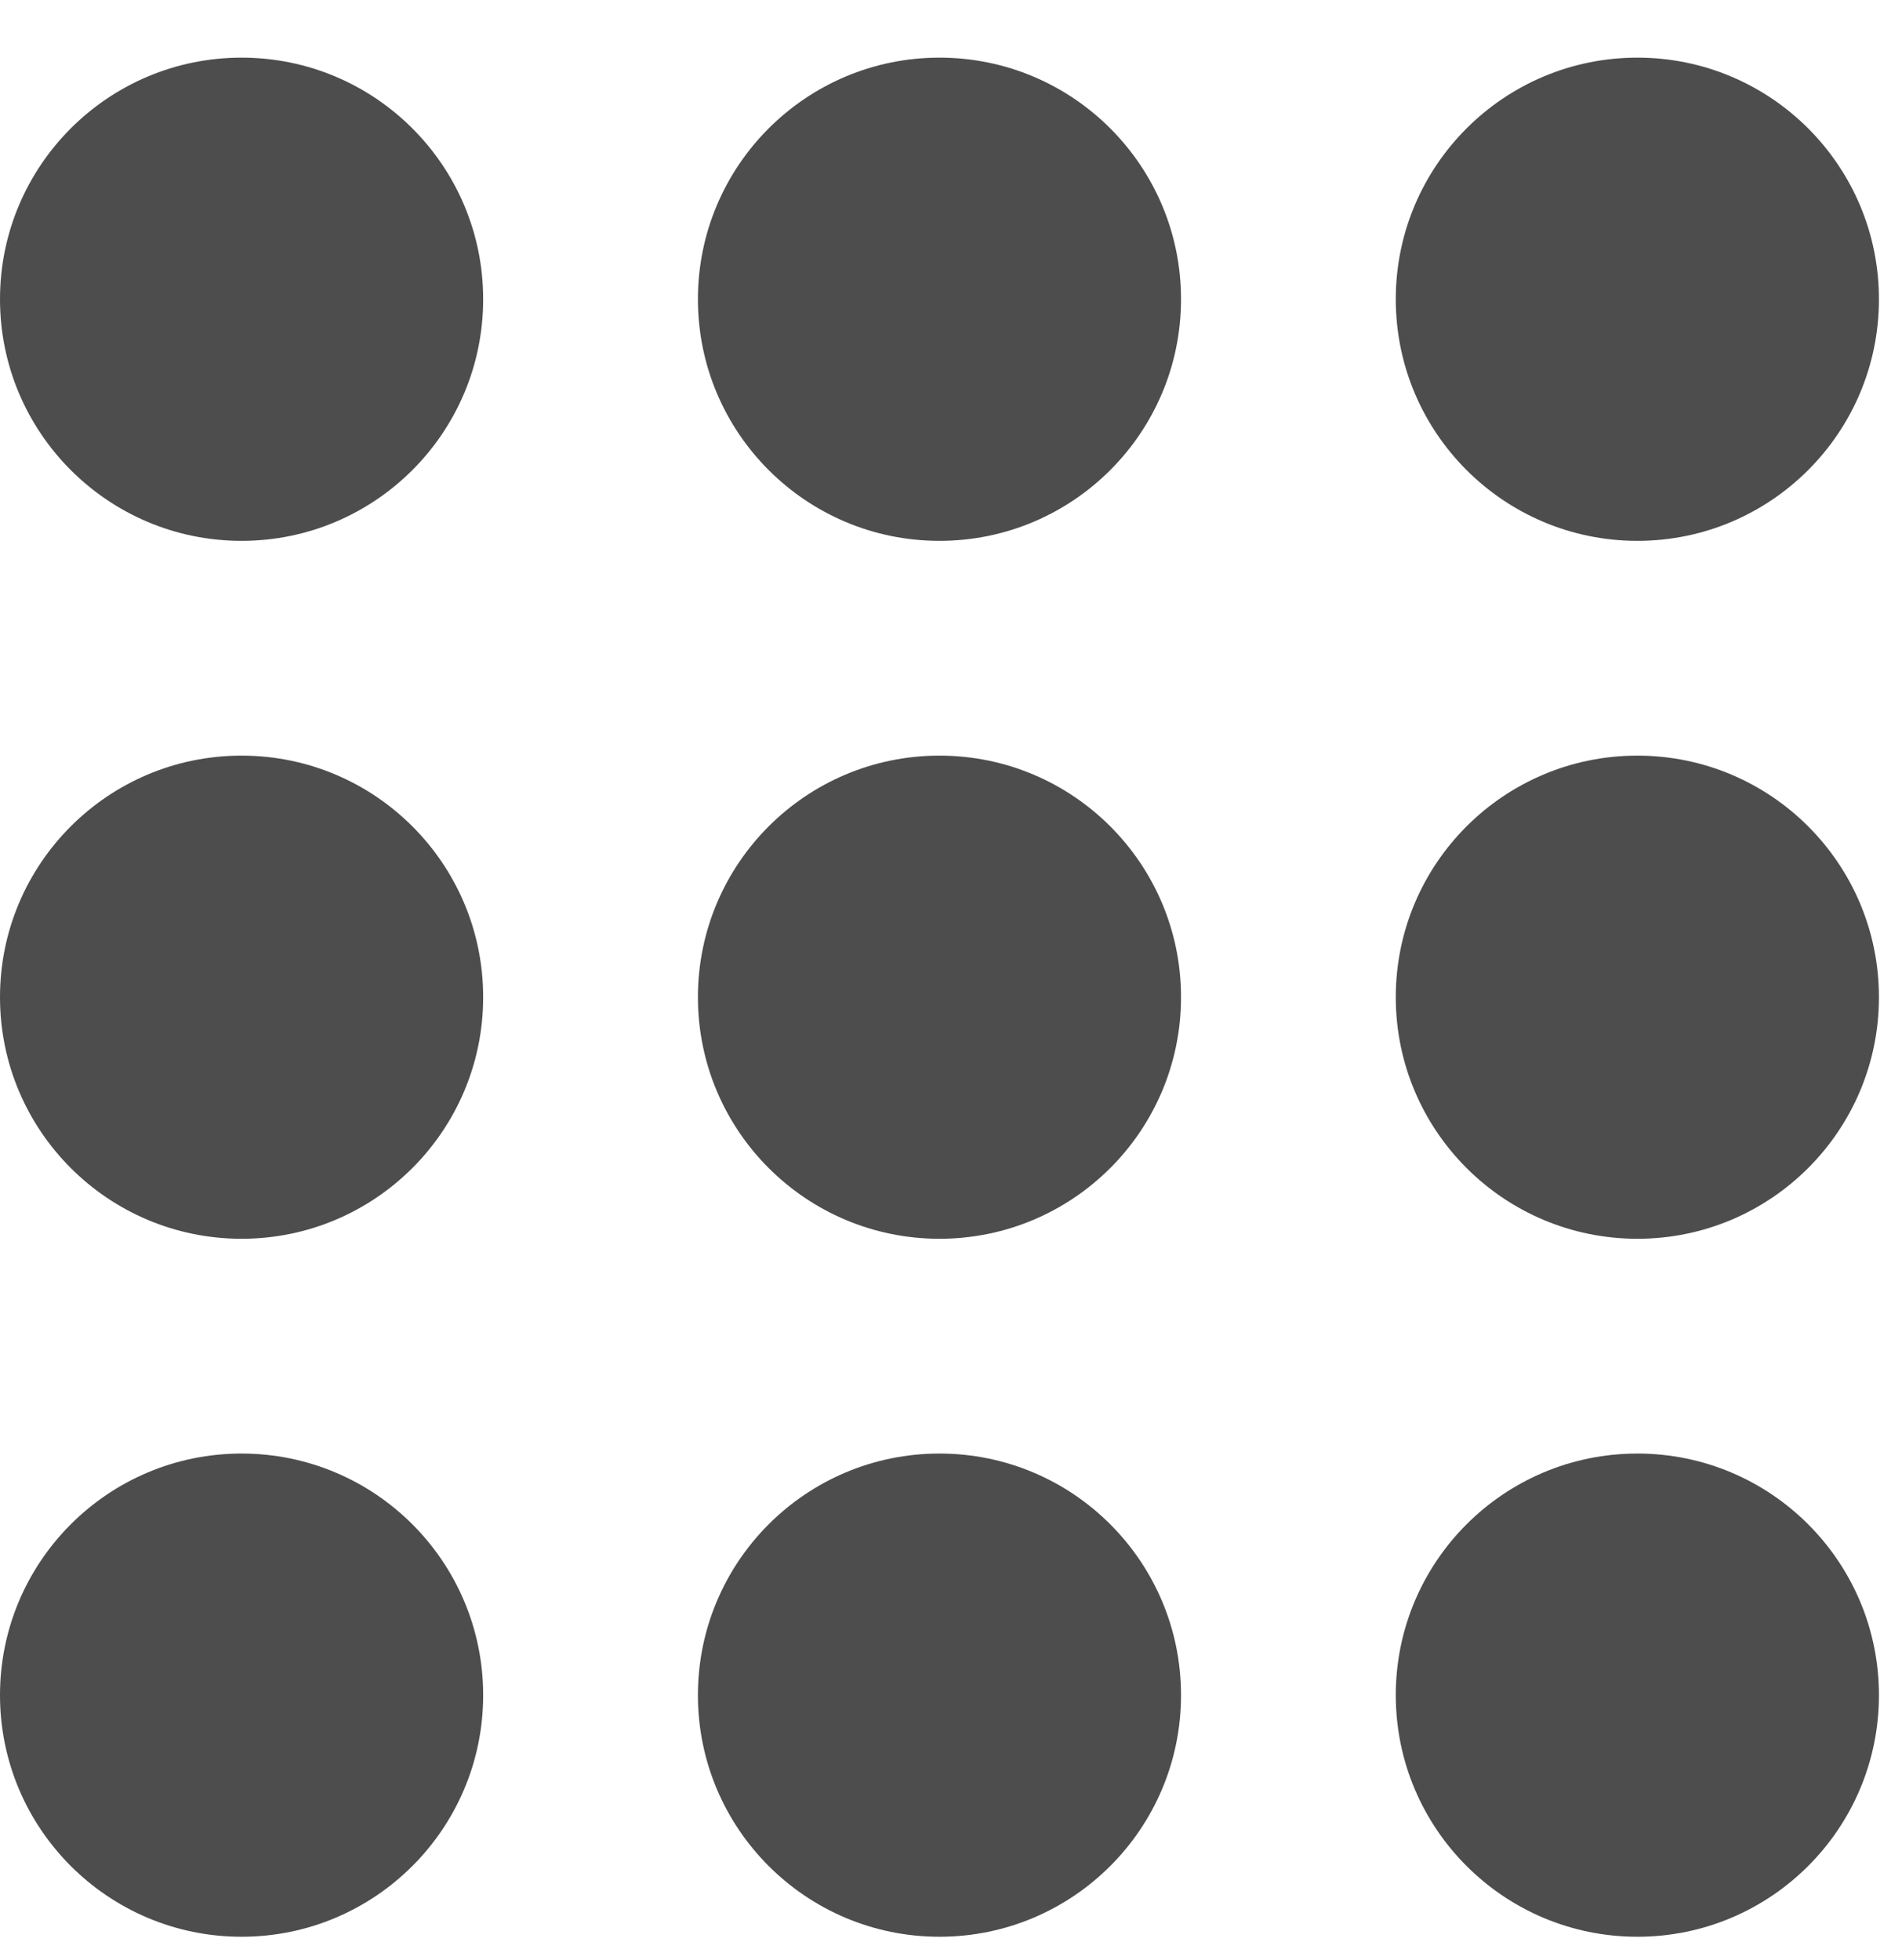 
<svg width="33px" height="34px" viewBox="1264 51 33 34" version="1.1" xmlns="http://www.w3.org/2000/svg" xmlns:xlink="http://www.w3.org/1999/xlink">
    <!-- Generator: Sketch 39.1 (31720) - http://www.bohemiancoding.com/sketch -->
    <desc>Created with Sketch.</desc>
    <defs></defs>
    <g id="Button---App-Drawer" stroke="none" stroke-width="1" fill="none" fill-rule="evenodd" transform="translate(1264, 52)">
        <path d="M16.3,20.491 C18.615,20.491 20.491,18.615 20.491,16.3 C20.491,13.985 18.615,12.109 16.3,12.109 C13.985,12.109 12.109,13.985 12.109,16.3 C12.109,18.615 13.985,20.491 16.3,20.491 Z M16.3,32.6 C18.615,32.6 20.491,30.723 20.491,28.409 C20.491,26.094 18.615,24.217 16.3,24.217 C13.985,24.217 12.109,26.094 12.109,28.409 C12.109,30.723 13.985,32.6 16.3,32.6 Z M16.3,8.383 C18.615,8.383 20.491,6.506 20.491,4.191 C20.491,1.877 18.615,-3.55271368e-15 16.3,-3.55271368e-15 C13.985,-3.55271368e-15 12.109,1.877 12.109,4.191 C12.109,6.506 13.985,8.383 16.3,8.383 Z M4.191,20.491 C6.506,20.491 8.383,18.615 8.383,16.3 C8.383,13.985 6.506,12.109 4.191,12.109 C1.877,12.109 0,13.985 0,16.3 C0,18.615 1.877,20.491 4.191,20.491 Z M4.191,32.6 C6.506,32.6 8.383,30.723 8.383,28.409 C8.383,26.094 6.506,24.217 4.191,24.217 C1.877,24.217 0,26.094 0,28.409 C0,30.723 1.877,32.6 4.191,32.6 Z M4.191,8.383 C6.506,8.383 8.383,6.506 8.383,4.191 C8.383,1.877 6.506,-3.55271368e-15 4.191,-3.55271368e-15 C1.877,-3.55271368e-15 0,1.877 0,4.191 C0,6.506 1.877,8.383 4.191,8.383 Z M28.409,20.491 C30.723,20.491 32.6,18.615 32.6,16.3 C32.6,13.985 30.723,12.109 28.409,12.109 C26.094,12.109 24.217,13.985 24.217,16.3 C24.217,18.615 26.094,20.491 28.409,20.491 Z M28.409,32.6 C30.723,32.6 32.6,30.723 32.6,28.409 C32.6,26.094 30.723,24.217 28.409,24.217 C26.094,24.217 24.217,26.094 24.217,28.409 C24.217,30.723 26.094,32.6 28.409,32.6 Z M28.409,8.383 C30.723,8.383 32.6,6.506 32.6,4.191 C32.6,1.877 30.723,-3.55271368e-15 28.409,-3.55271368e-15 C26.094,-3.55271368e-15 24.217,1.877 24.217,4.191 C24.217,6.506 26.094,8.383 28.409,8.383 Z" id="Combined-Shape" fill="#4D4D4D"></path>
    </g>
</svg>